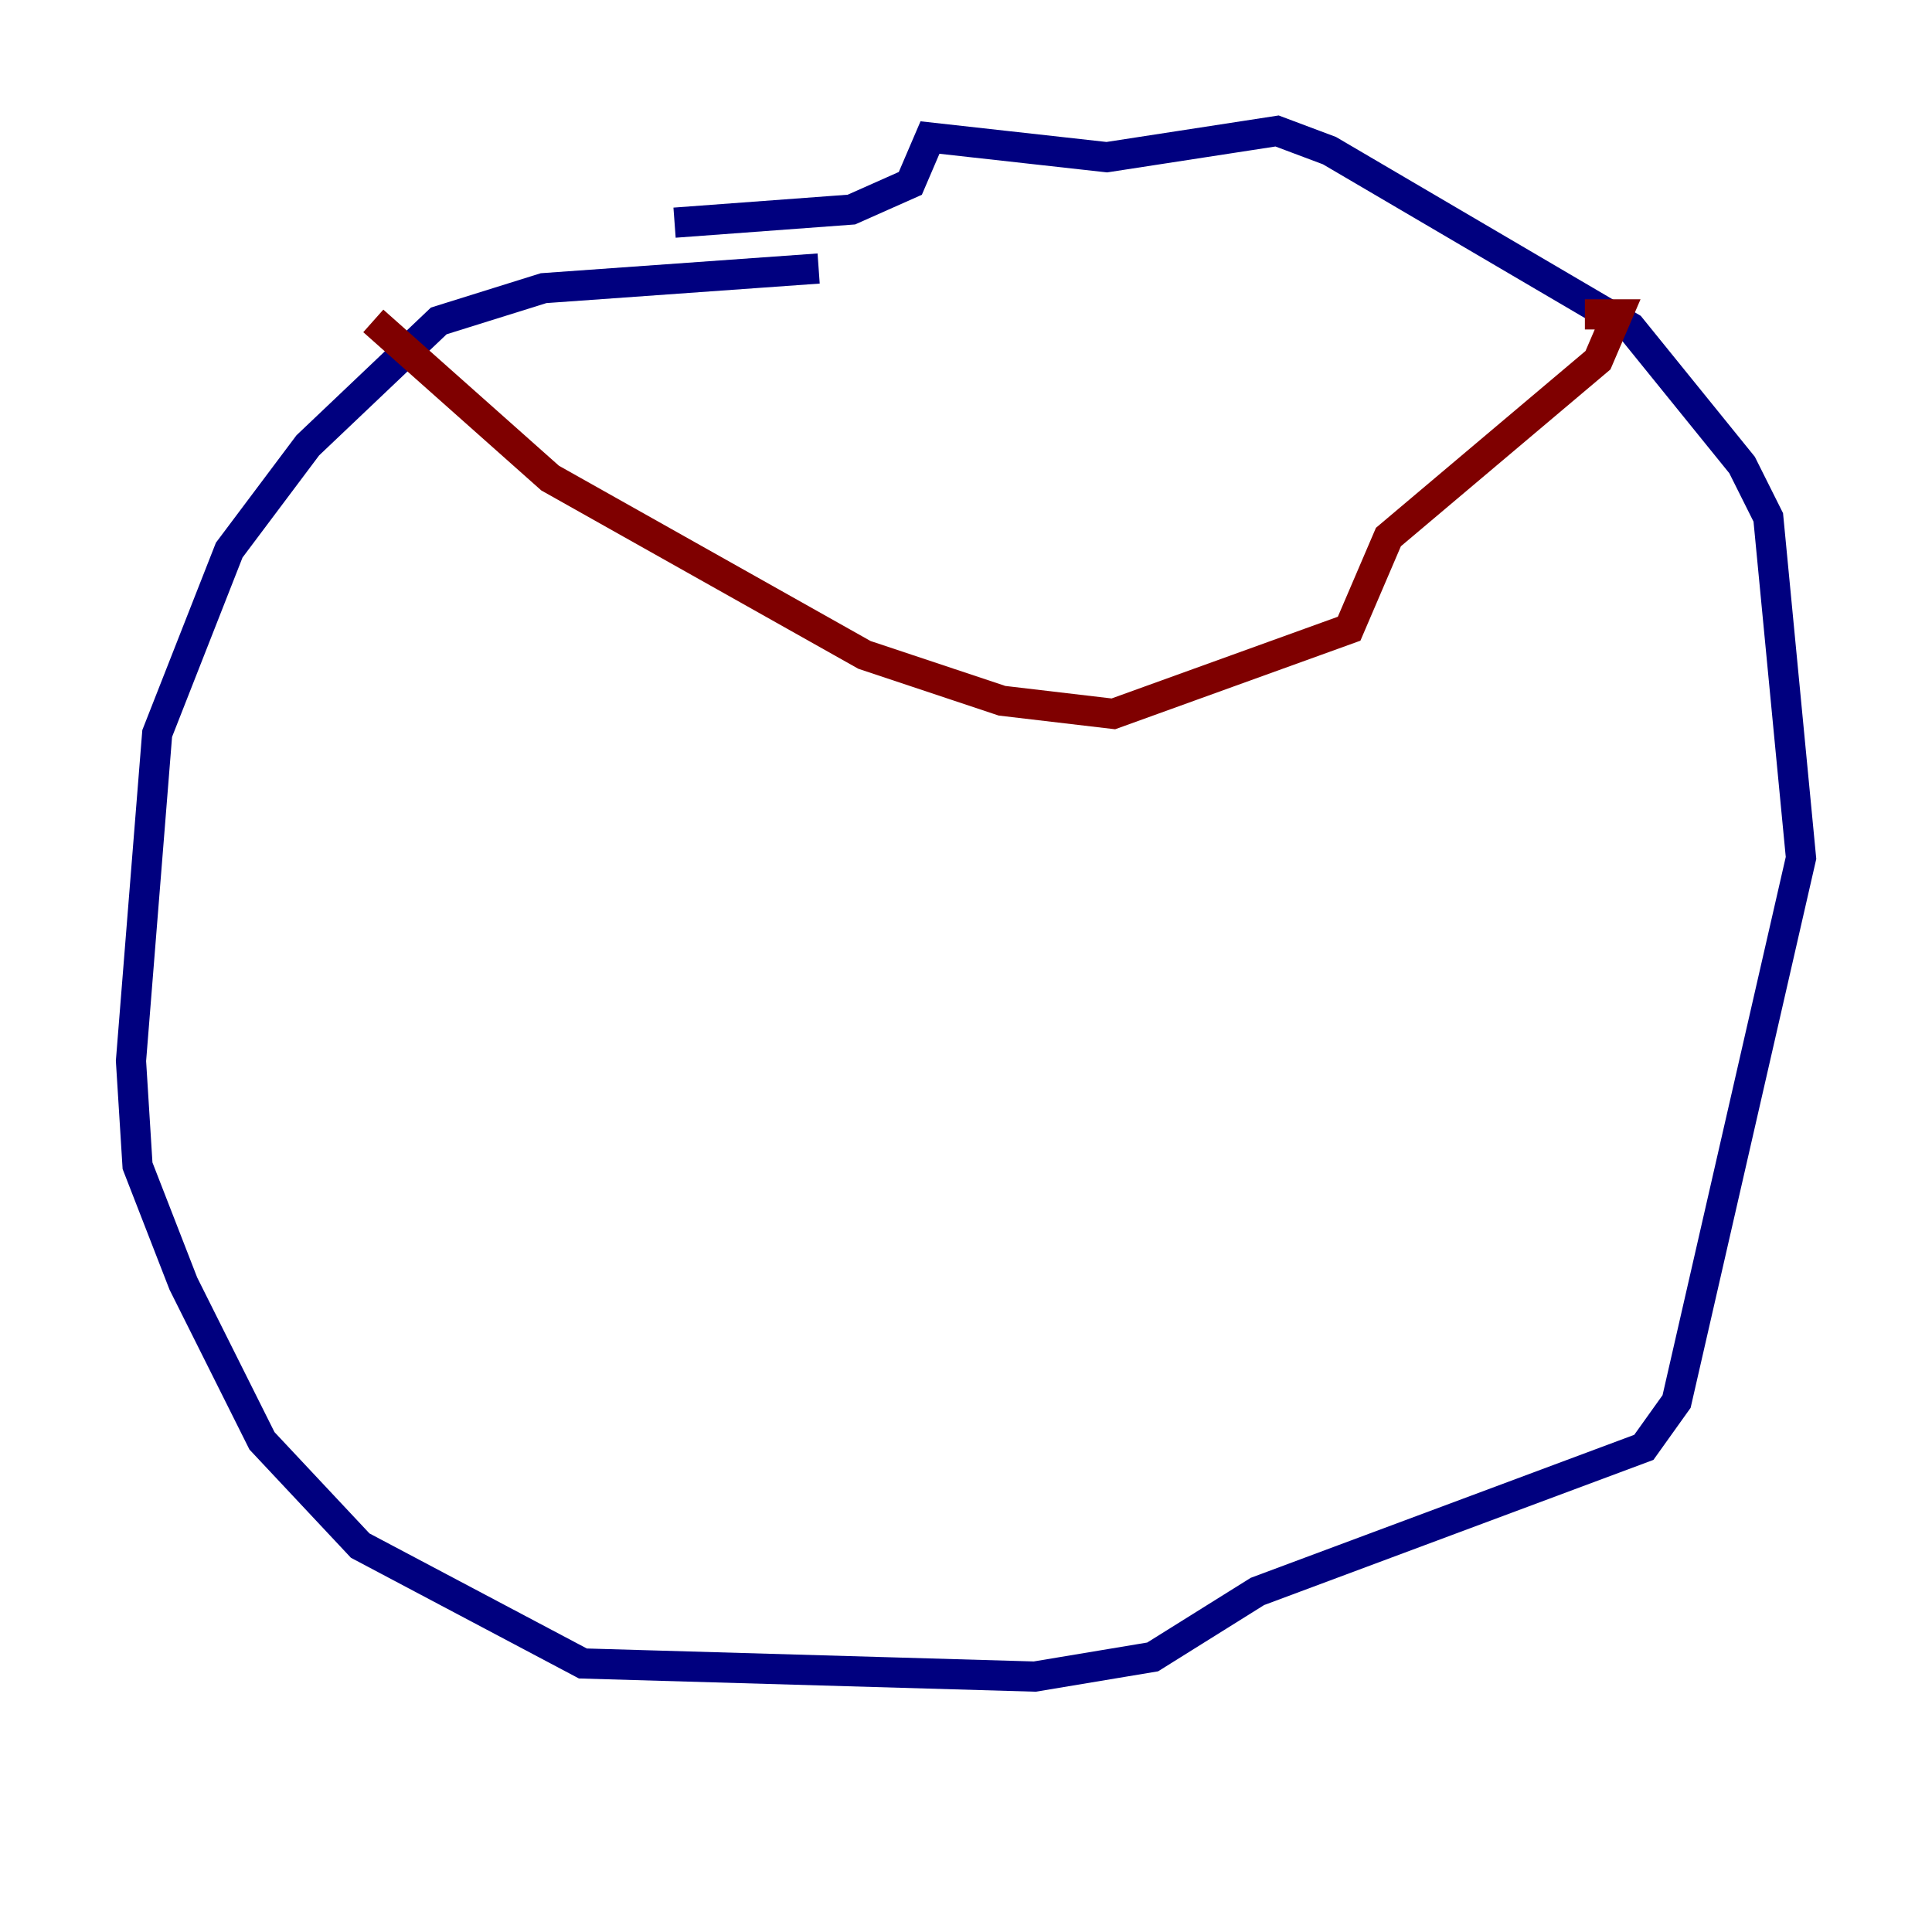 <?xml version="1.0" encoding="utf-8" ?>
<svg baseProfile="tiny" height="128" version="1.2" viewBox="0,0,128,128" width="128" xmlns="http://www.w3.org/2000/svg" xmlns:ev="http://www.w3.org/2001/xml-events" xmlns:xlink="http://www.w3.org/1999/xlink"><defs /><polyline fill="none" points="54.237,17.79 36.014,19.091 29.071,21.261 20.393,29.505 15.186,36.447 10.414,48.597 8.678,70.291 9.112,77.234 12.149,85.044 17.356,95.458 23.864,102.4 38.617,110.21 68.556,111.078 76.366,109.776 83.308,105.437 108.909,95.891 111.078,92.854 119.322,56.841 117.153,34.278 115.417,30.807 108.041,21.695 88.081,9.98 84.61,8.678 73.329,10.414 61.614,9.112 60.312,12.149 56.407,13.885 44.691,14.752" stroke="#00007f" stroke-width="2" /><polyline fill="none" points="24.732,21.261 36.447,31.675 57.275,43.39 66.386,46.427 73.763,47.295 89.383,41.654 91.986,35.58 105.871,23.864 107.173,20.827 105.003,20.827" stroke="#7f0000" stroke-width="2" /></svg>